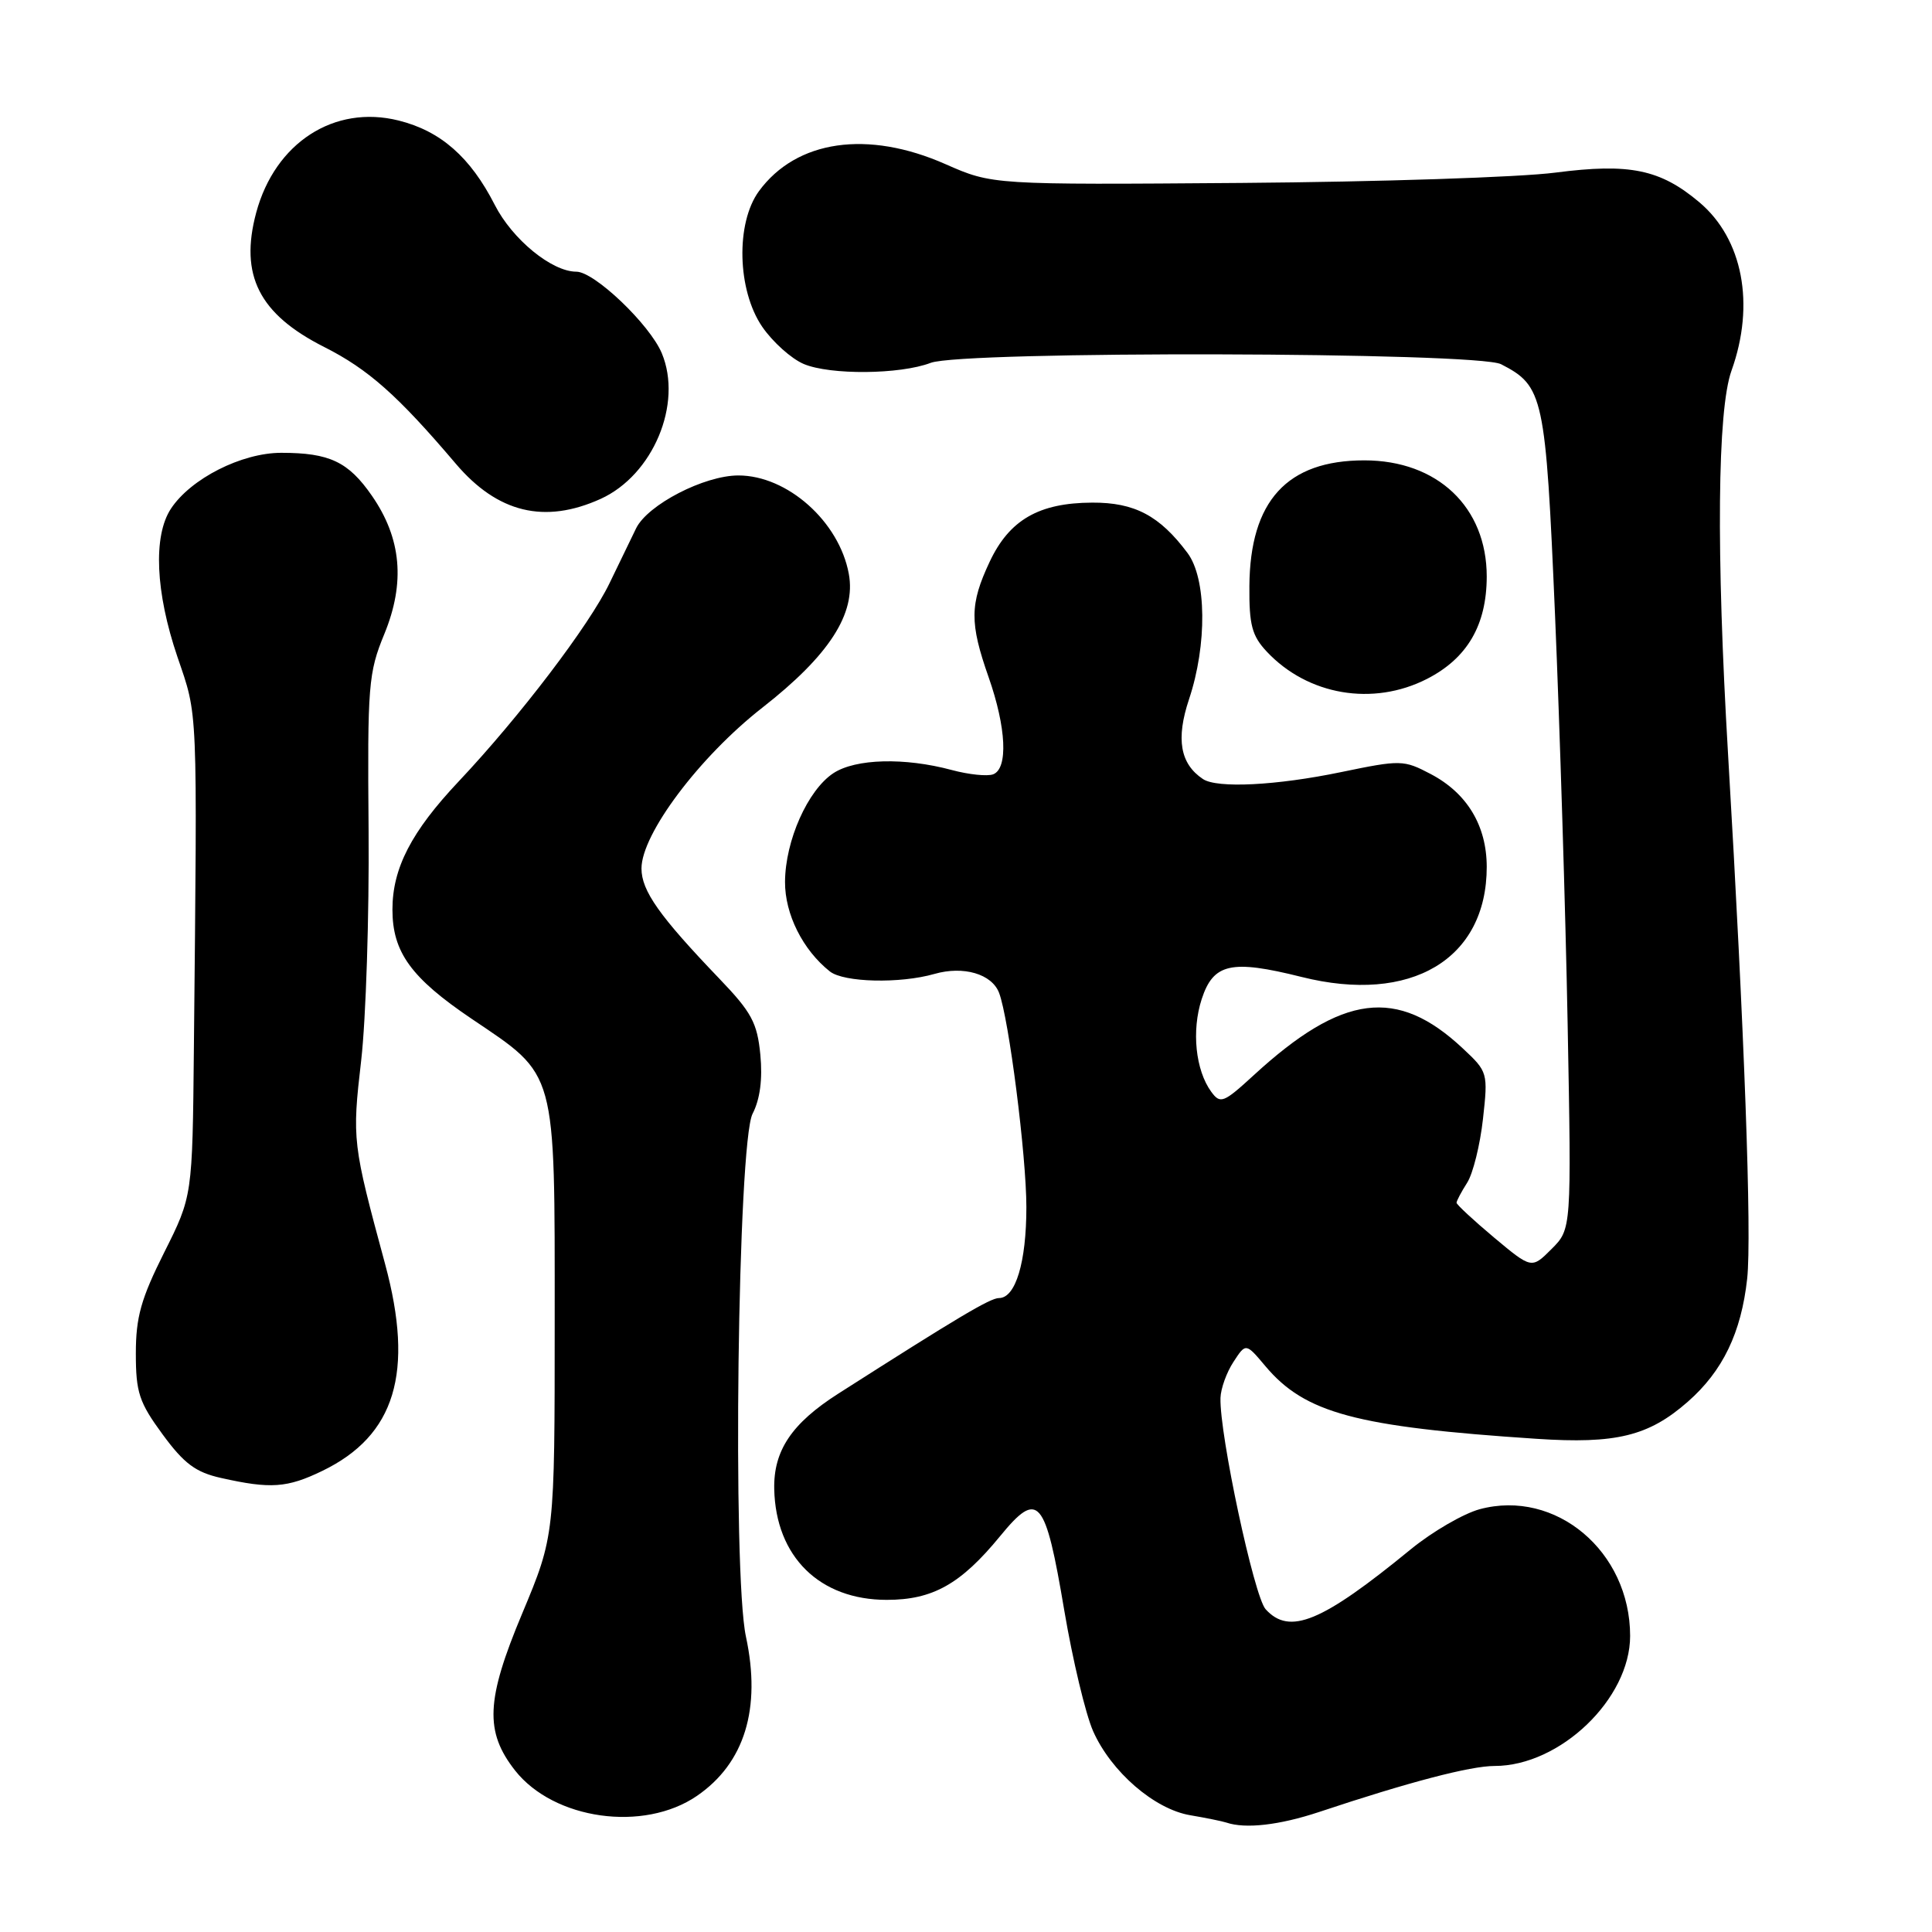 <?xml version="1.0" encoding="UTF-8" standalone="no"?>
<!DOCTYPE svg PUBLIC "-//W3C//DTD SVG 1.1//EN" "http://www.w3.org/Graphics/SVG/1.1/DTD/svg11.dtd" >
<svg xmlns="http://www.w3.org/2000/svg" xmlns:xlink="http://www.w3.org/1999/xlink" version="1.1" viewBox="0 0 256 256">
 <g >
 <path fill="currentColor"
d=" M 174.78 240.10 C 186.65 236.14 194.83 234.00 198.04 234.00 C 206.72 234.00 216.00 225.10 216.00 216.77 C 216.00 205.57 206.14 197.27 196.06 199.98 C 193.90 200.57 189.80 202.95 186.96 205.27 C 175.12 214.97 170.87 216.72 167.70 213.23 C 166.17 211.53 161.58 190.06 161.72 185.23 C 161.76 183.99 162.53 181.84 163.44 180.46 C 165.08 177.94 165.08 177.94 167.67 181.02 C 172.92 187.26 179.68 189.07 203.60 190.65 C 214.13 191.35 218.46 190.29 223.64 185.74 C 228.28 181.67 230.72 176.60 231.51 169.43 C 232.13 163.72 231.15 136.76 228.98 100.00 C 227.39 73.13 227.56 54.34 229.43 49.12 C 232.59 40.31 230.93 31.65 225.16 26.79 C 219.98 22.43 215.92 21.60 206.11 22.87 C 201.38 23.49 182.65 24.10 164.50 24.24 C 131.50 24.49 131.50 24.49 125.28 21.75 C 114.96 17.19 105.54 18.55 100.57 25.32 C 97.47 29.55 97.68 38.45 101.00 43.30 C 102.38 45.31 104.85 47.53 106.50 48.23 C 110.00 49.71 119.27 49.63 123.32 48.08 C 127.52 46.47 195.73 46.63 198.90 48.26 C 204.53 51.16 204.80 52.40 206.05 81.50 C 206.68 96.35 207.44 120.73 207.72 135.68 C 208.23 162.86 208.23 162.86 205.59 165.50 C 202.95 168.14 202.95 168.14 197.97 163.98 C 195.24 161.69 193.00 159.61 193.00 159.37 C 193.00 159.13 193.63 157.93 194.41 156.71 C 195.18 155.50 196.12 151.70 196.50 148.28 C 197.18 142.16 197.14 142.01 193.84 138.93 C 185.13 130.76 177.87 131.69 166.15 142.45 C 162.12 146.15 161.70 146.31 160.50 144.67 C 158.41 141.81 157.87 136.57 159.23 132.39 C 160.78 127.64 163.14 127.12 172.46 129.45 C 186.96 133.09 197.01 127.11 197.00 114.85 C 196.99 109.39 194.39 105.09 189.57 102.56 C 185.99 100.68 185.61 100.67 177.69 102.31 C 169.12 104.09 161.27 104.48 159.40 103.23 C 156.37 101.21 155.80 97.92 157.55 92.66 C 159.97 85.42 159.88 76.65 157.35 73.27 C 153.66 68.33 150.34 66.57 144.72 66.60 C 137.65 66.63 133.74 68.89 131.13 74.45 C 128.49 80.07 128.47 82.54 131.00 89.74 C 133.34 96.41 133.60 101.83 131.60 102.60 C 130.84 102.89 128.37 102.64 126.11 102.03 C 119.86 100.35 113.38 100.52 110.43 102.45 C 107.04 104.68 104.05 111.38 104.02 116.85 C 104.00 121.13 106.37 125.87 109.96 128.72 C 111.81 130.18 119.25 130.36 123.82 129.05 C 127.66 127.95 131.42 129.05 132.38 131.55 C 133.68 134.94 136.00 153.14 136.00 159.95 C 136.00 167.26 134.57 172.00 132.37 172.00 C 131.21 172.00 126.97 174.52 111.07 184.67 C 104.90 188.61 102.48 192.22 102.59 197.32 C 102.79 206.27 108.60 211.99 117.50 211.99 C 123.59 211.99 127.30 209.91 132.51 203.56 C 137.59 197.36 138.50 198.41 141.03 213.44 C 142.13 219.94 143.84 227.11 144.84 229.38 C 147.23 234.77 152.97 239.74 157.73 240.53 C 159.80 240.88 161.95 241.32 162.50 241.50 C 165.03 242.36 169.53 241.84 174.78 240.10 Z  M 92.34 237.97 C 98.66 233.64 100.89 226.41 98.84 216.86 C 97.03 208.42 97.75 151.39 99.72 147.58 C 100.71 145.66 101.06 143.00 100.75 139.76 C 100.34 135.52 99.59 134.13 95.31 129.67 C 87.39 121.41 85.00 118.04 85.00 115.08 C 85.00 110.51 92.68 100.29 101.00 93.78 C 109.87 86.85 113.45 81.31 112.47 76.03 C 111.19 69.10 104.33 63.00 97.84 63.00 C 93.32 63.00 85.83 66.87 84.29 70.00 C 83.62 71.38 82.04 74.64 80.78 77.25 C 78.10 82.83 68.86 94.97 60.78 103.54 C 54.51 110.19 52.00 115.04 52.00 120.52 C 52.00 126.17 54.47 129.58 62.50 135.00 C 73.84 142.65 73.50 141.41 73.50 175.00 C 73.50 203.50 73.50 203.50 69.18 213.83 C 64.39 225.26 64.21 229.45 68.25 234.60 C 73.40 241.13 85.29 242.80 92.34 237.97 Z  M 42.71 194.90 C 52.38 190.22 54.91 181.87 51.03 167.50 C 46.70 151.50 46.64 151.05 47.86 140.50 C 48.49 135.00 48.93 121.28 48.84 110.00 C 48.68 90.79 48.81 89.15 50.93 84.00 C 53.72 77.20 53.19 71.33 49.28 65.69 C 46.16 61.18 43.66 60.00 37.27 60.00 C 32.01 60.00 25.26 63.43 22.64 67.42 C 20.27 71.04 20.60 78.48 23.51 87.04 C 26.24 95.06 26.15 92.86 25.69 139.00 C 25.50 158.50 25.50 158.50 21.75 165.97 C 18.69 172.08 18.00 174.52 18.00 179.34 C 18.00 184.51 18.43 185.82 21.55 190.07 C 24.39 193.94 25.93 195.09 29.30 195.84 C 35.85 197.31 38.04 197.16 42.71 194.90 Z  M 189.08 89.96 C 194.42 87.23 196.99 82.83 197.00 76.40 C 197.00 67.20 190.48 61.00 180.78 61.00 C 170.54 61.00 165.63 66.37 165.55 77.67 C 165.51 82.80 165.89 84.25 167.85 86.34 C 173.29 92.14 181.93 93.61 189.08 89.96 Z  M 79.60 66.10 C 86.53 62.94 90.49 53.51 87.69 46.80 C 86.09 42.99 78.77 36.00 76.37 36.00 C 73.12 36.00 67.89 31.72 65.56 27.15 C 62.33 20.82 58.39 17.36 52.82 15.97 C 44.29 13.84 36.45 18.91 33.95 28.17 C 31.72 36.47 34.33 41.62 42.96 45.98 C 48.79 48.92 52.71 52.40 60.39 61.44 C 65.93 67.96 72.16 69.47 79.60 66.10 Z "/>
</g>
</svg>